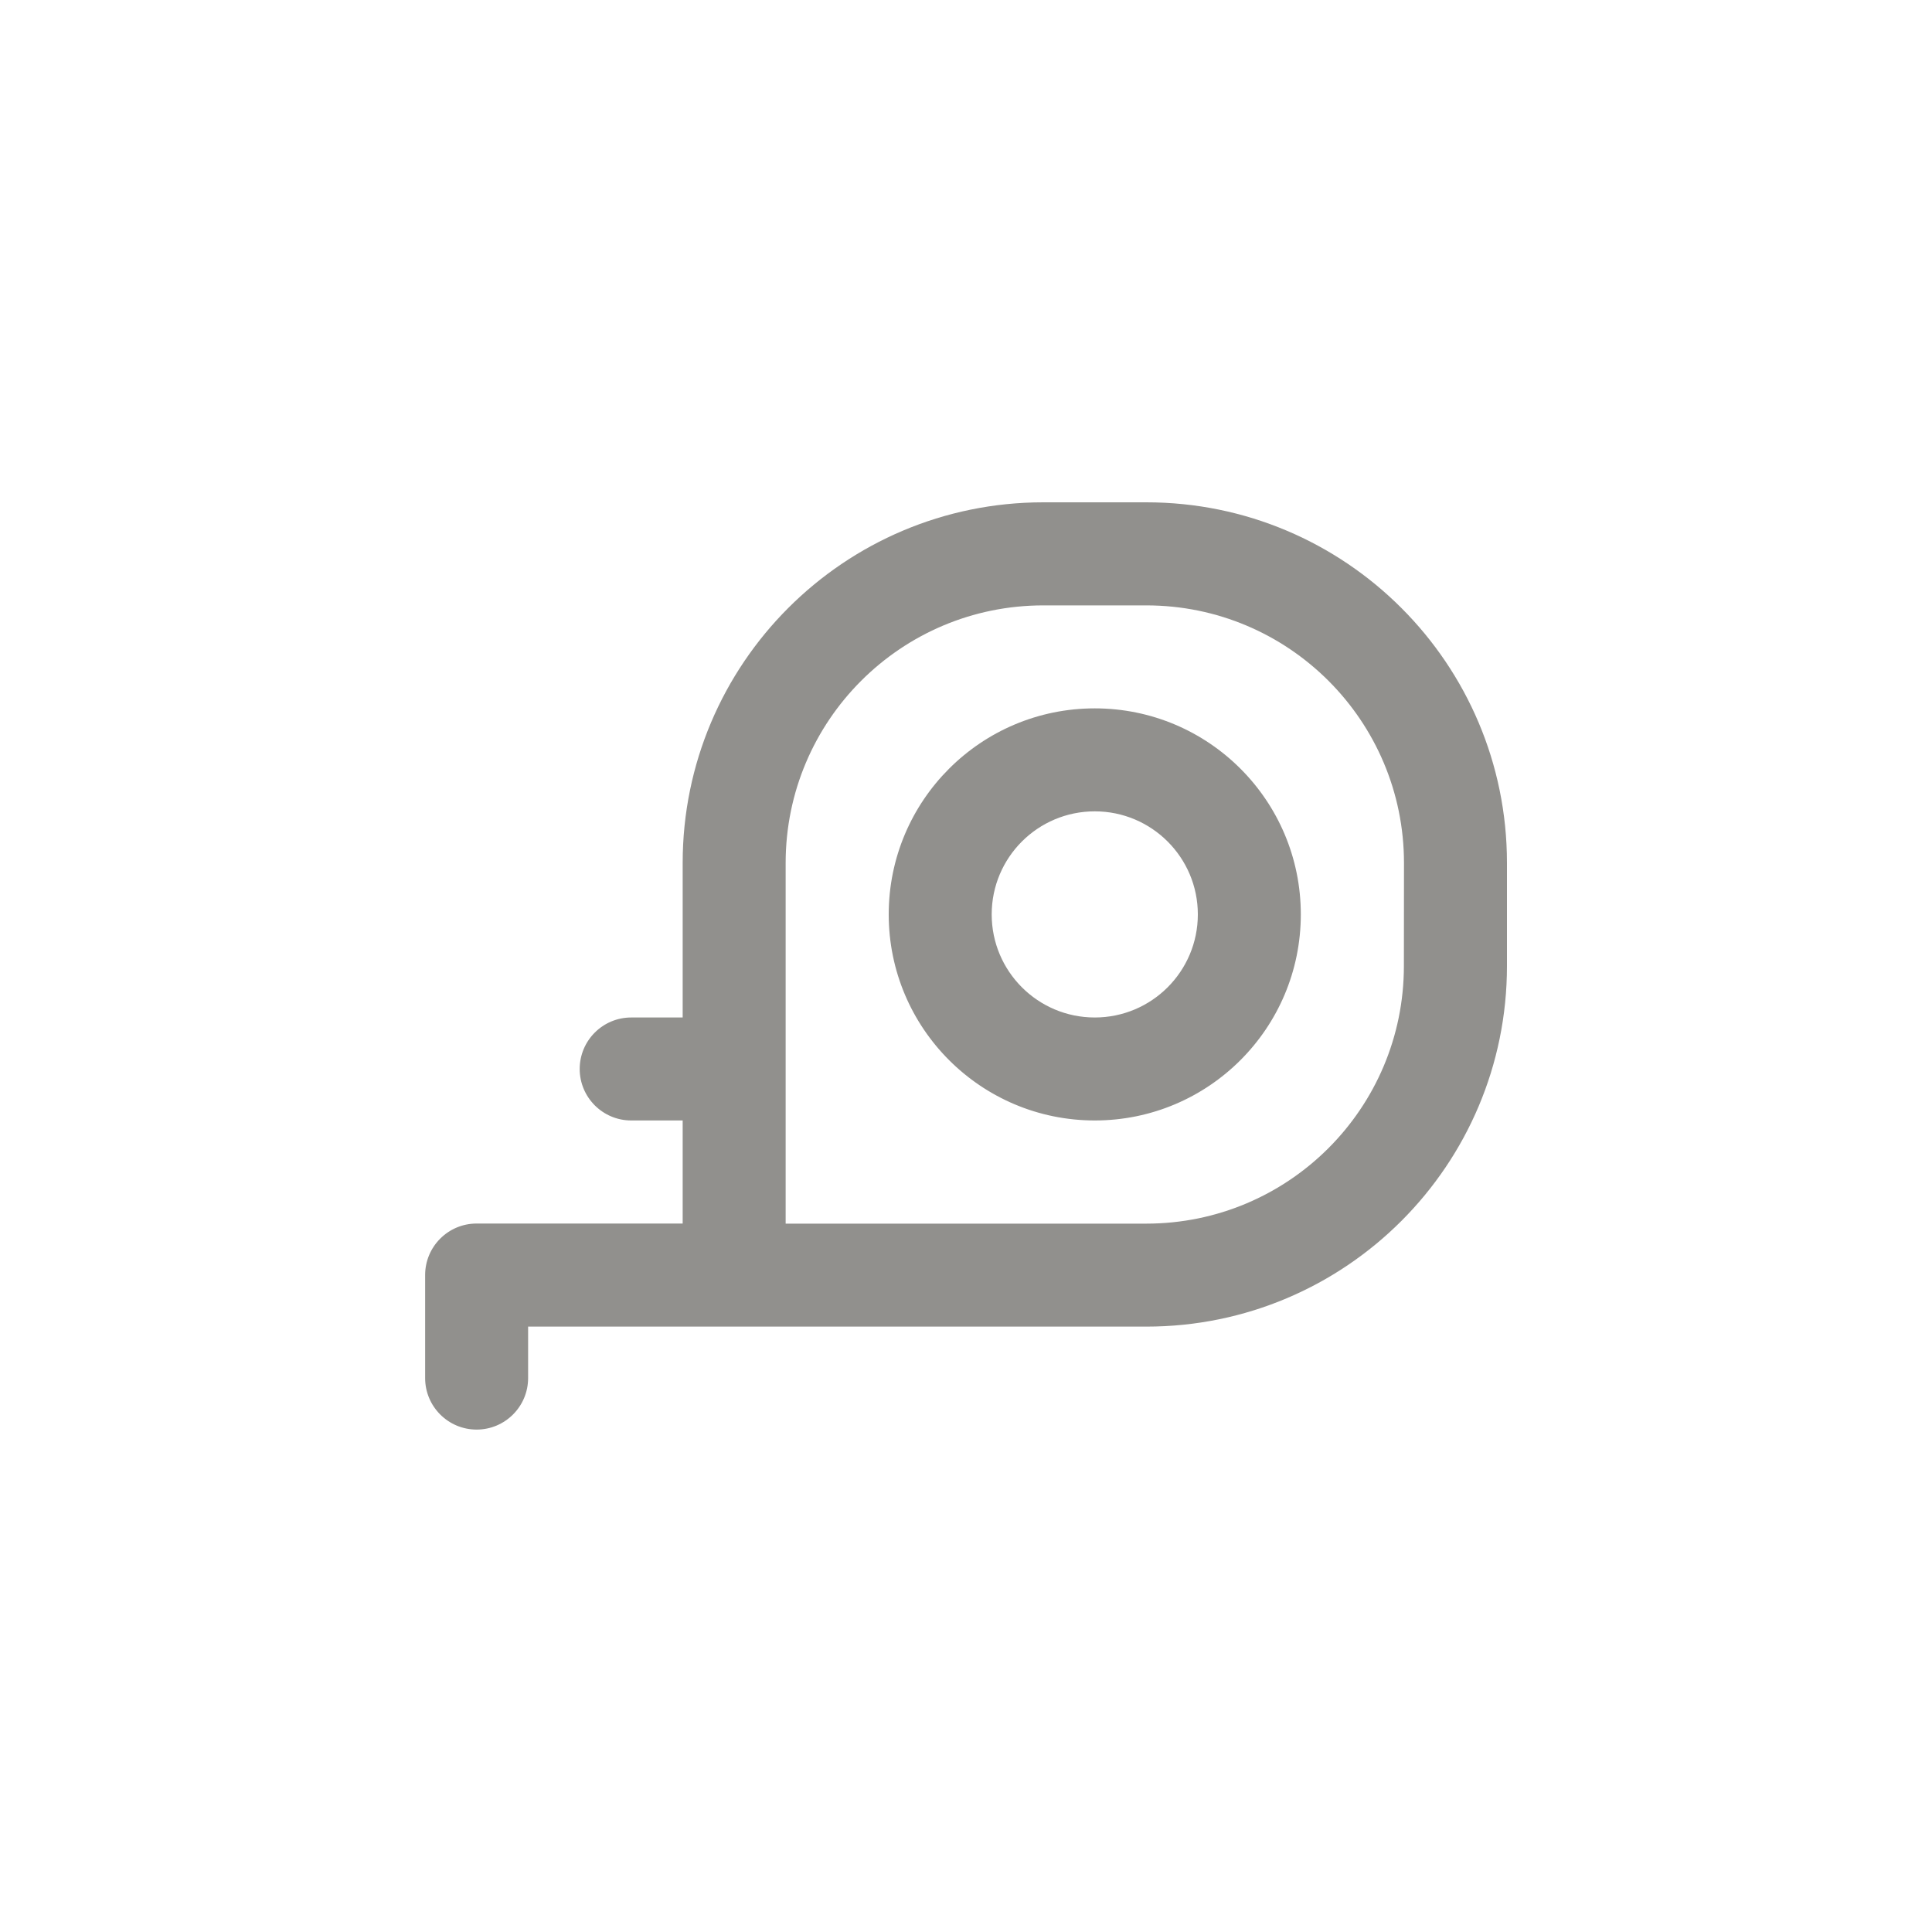 <!-- Generated by IcoMoon.io -->
<svg version="1.1" xmlns="http://www.w3.org/2000/svg" width="40" height="40" viewBox="0 0 40 40">
<title>ul-tape</title>
<path fill="#91908d" d="M22.666 14.666c-2.357 0-4.266 1.91-4.266 4.266s1.91 4.266 4.266 4.266c2.357 0 4.266-1.91 4.266-4.266v0c0-2.357-1.91-4.266-4.266-4.266v0zM22.666 21.066c-1.178 0-2.134-0.955-2.134-2.134s0.955-2.134 2.134-2.134c1.178 0 2.134 0.955 2.134 2.134v0c0 1.178-0.955 2.134-2.134 2.134v0zM23.734 10.4h-2.134c-4.124 0-7.466 3.343-7.466 7.466v0 3.2h-1.066c-0.589 0-1.066 0.478-1.066 1.066s0.478 1.066 1.066 1.066v0h1.066v2.134h-4.266c-0.589 0-1.066 0.478-1.066 1.066v0 2.134c0 0.589 0.478 1.066 1.066 1.066s1.066-0.478 1.066-1.066v0-1.066h12.8c4.124 0 7.466-3.343 7.466-7.466v0-2.134c0-4.124-3.343-7.466-7.466-7.466v0zM29.066 20c0 2.946-2.388 5.334-5.334 5.334v0h-7.466v-7.466c0-2.946 2.388-5.334 5.334-5.334v0h2.134c2.946 0 5.334 2.388 5.334 5.334v0z"></path>
</svg>
